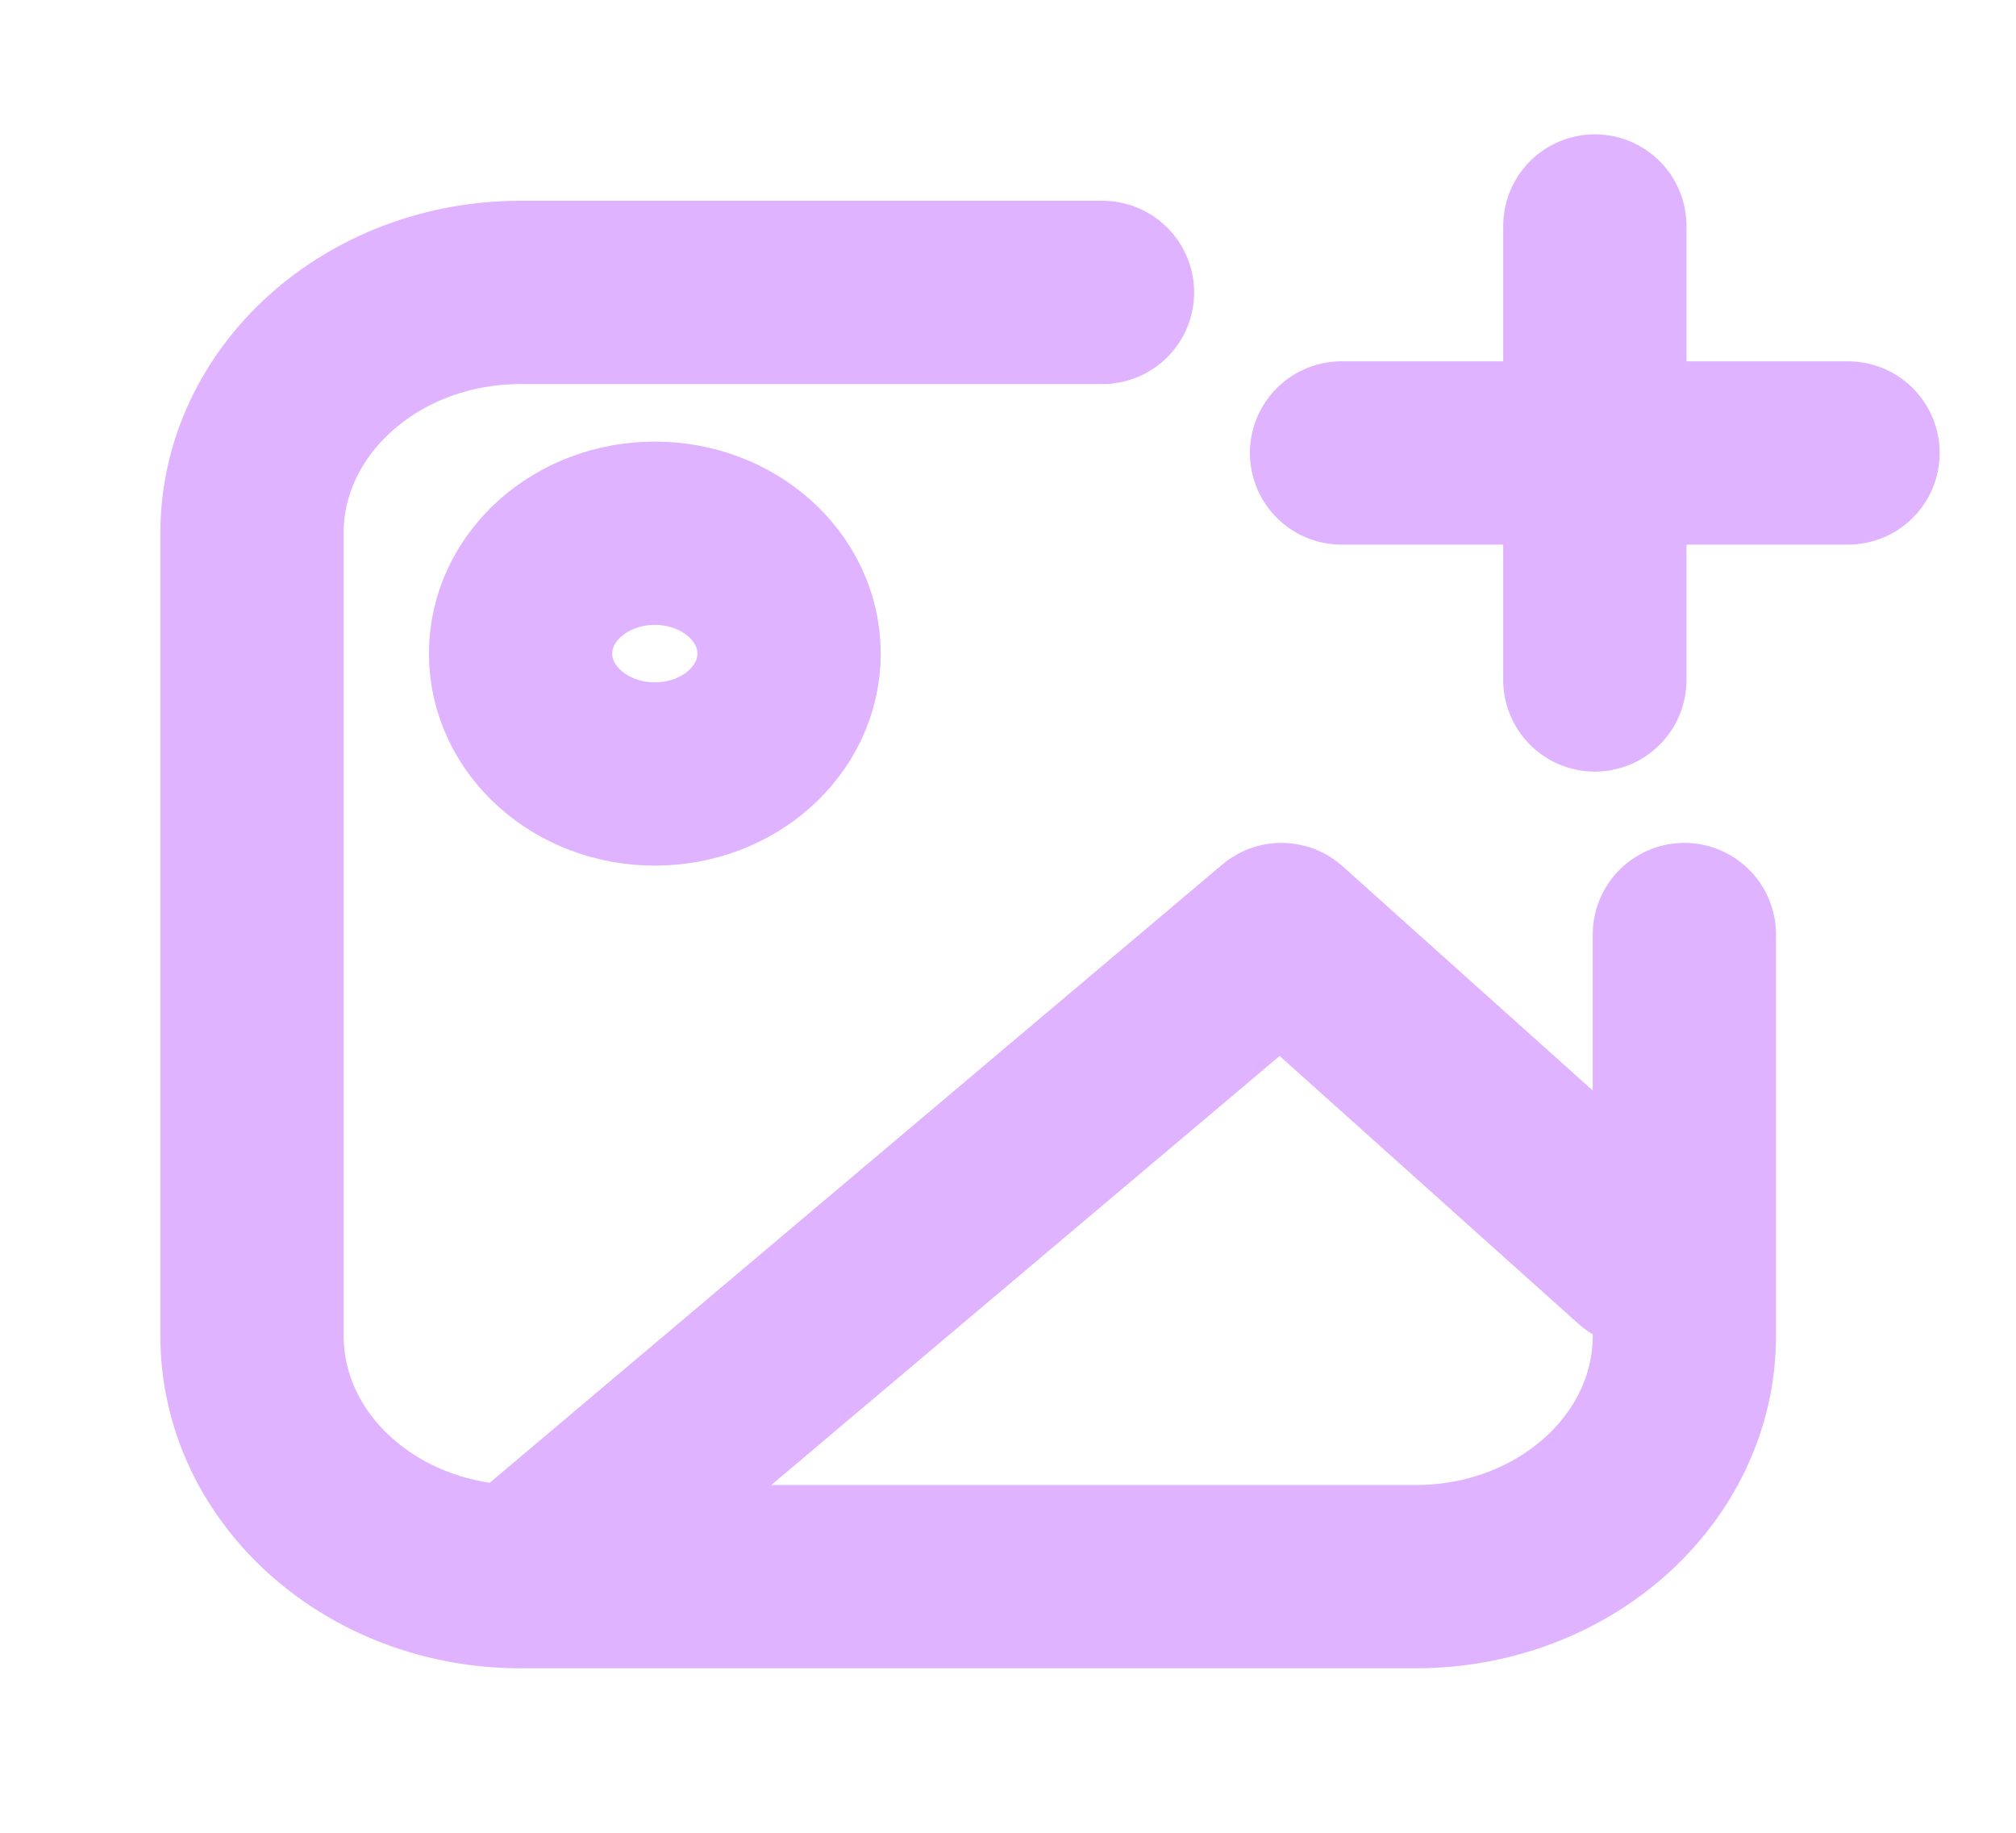 <svg width="22" height="20" viewBox="0 0 22 20" fill="none" xmlns="http://www.w3.org/2000/svg">
<path d="M5.681 17.205L13.984 10.198L17.892 13.701M5.681 17.205H15.45C17.068 17.205 18.381 16.028 18.381 14.577V10.198M5.681 17.205C4.062 17.205 2.75 16.028 2.75 14.577V5.819C2.75 4.368 4.062 3.191 5.681 3.191H12.031M17.404 7.42L17.404 4.943M17.404 4.943L17.404 2.466M17.404 4.943L14.64 4.943M17.404 4.943L20.167 4.943M8.611 7.132C8.611 7.858 7.955 8.446 7.146 8.446C6.337 8.446 5.681 7.858 5.681 7.132C5.681 6.407 6.337 5.819 7.146 5.819C7.955 5.819 8.611 6.407 8.611 7.132Z" stroke="#9400FF" stroke-opacity="0.3" stroke-width="2" stroke-linecap="round" stroke-linejoin="round"/>
</svg>
